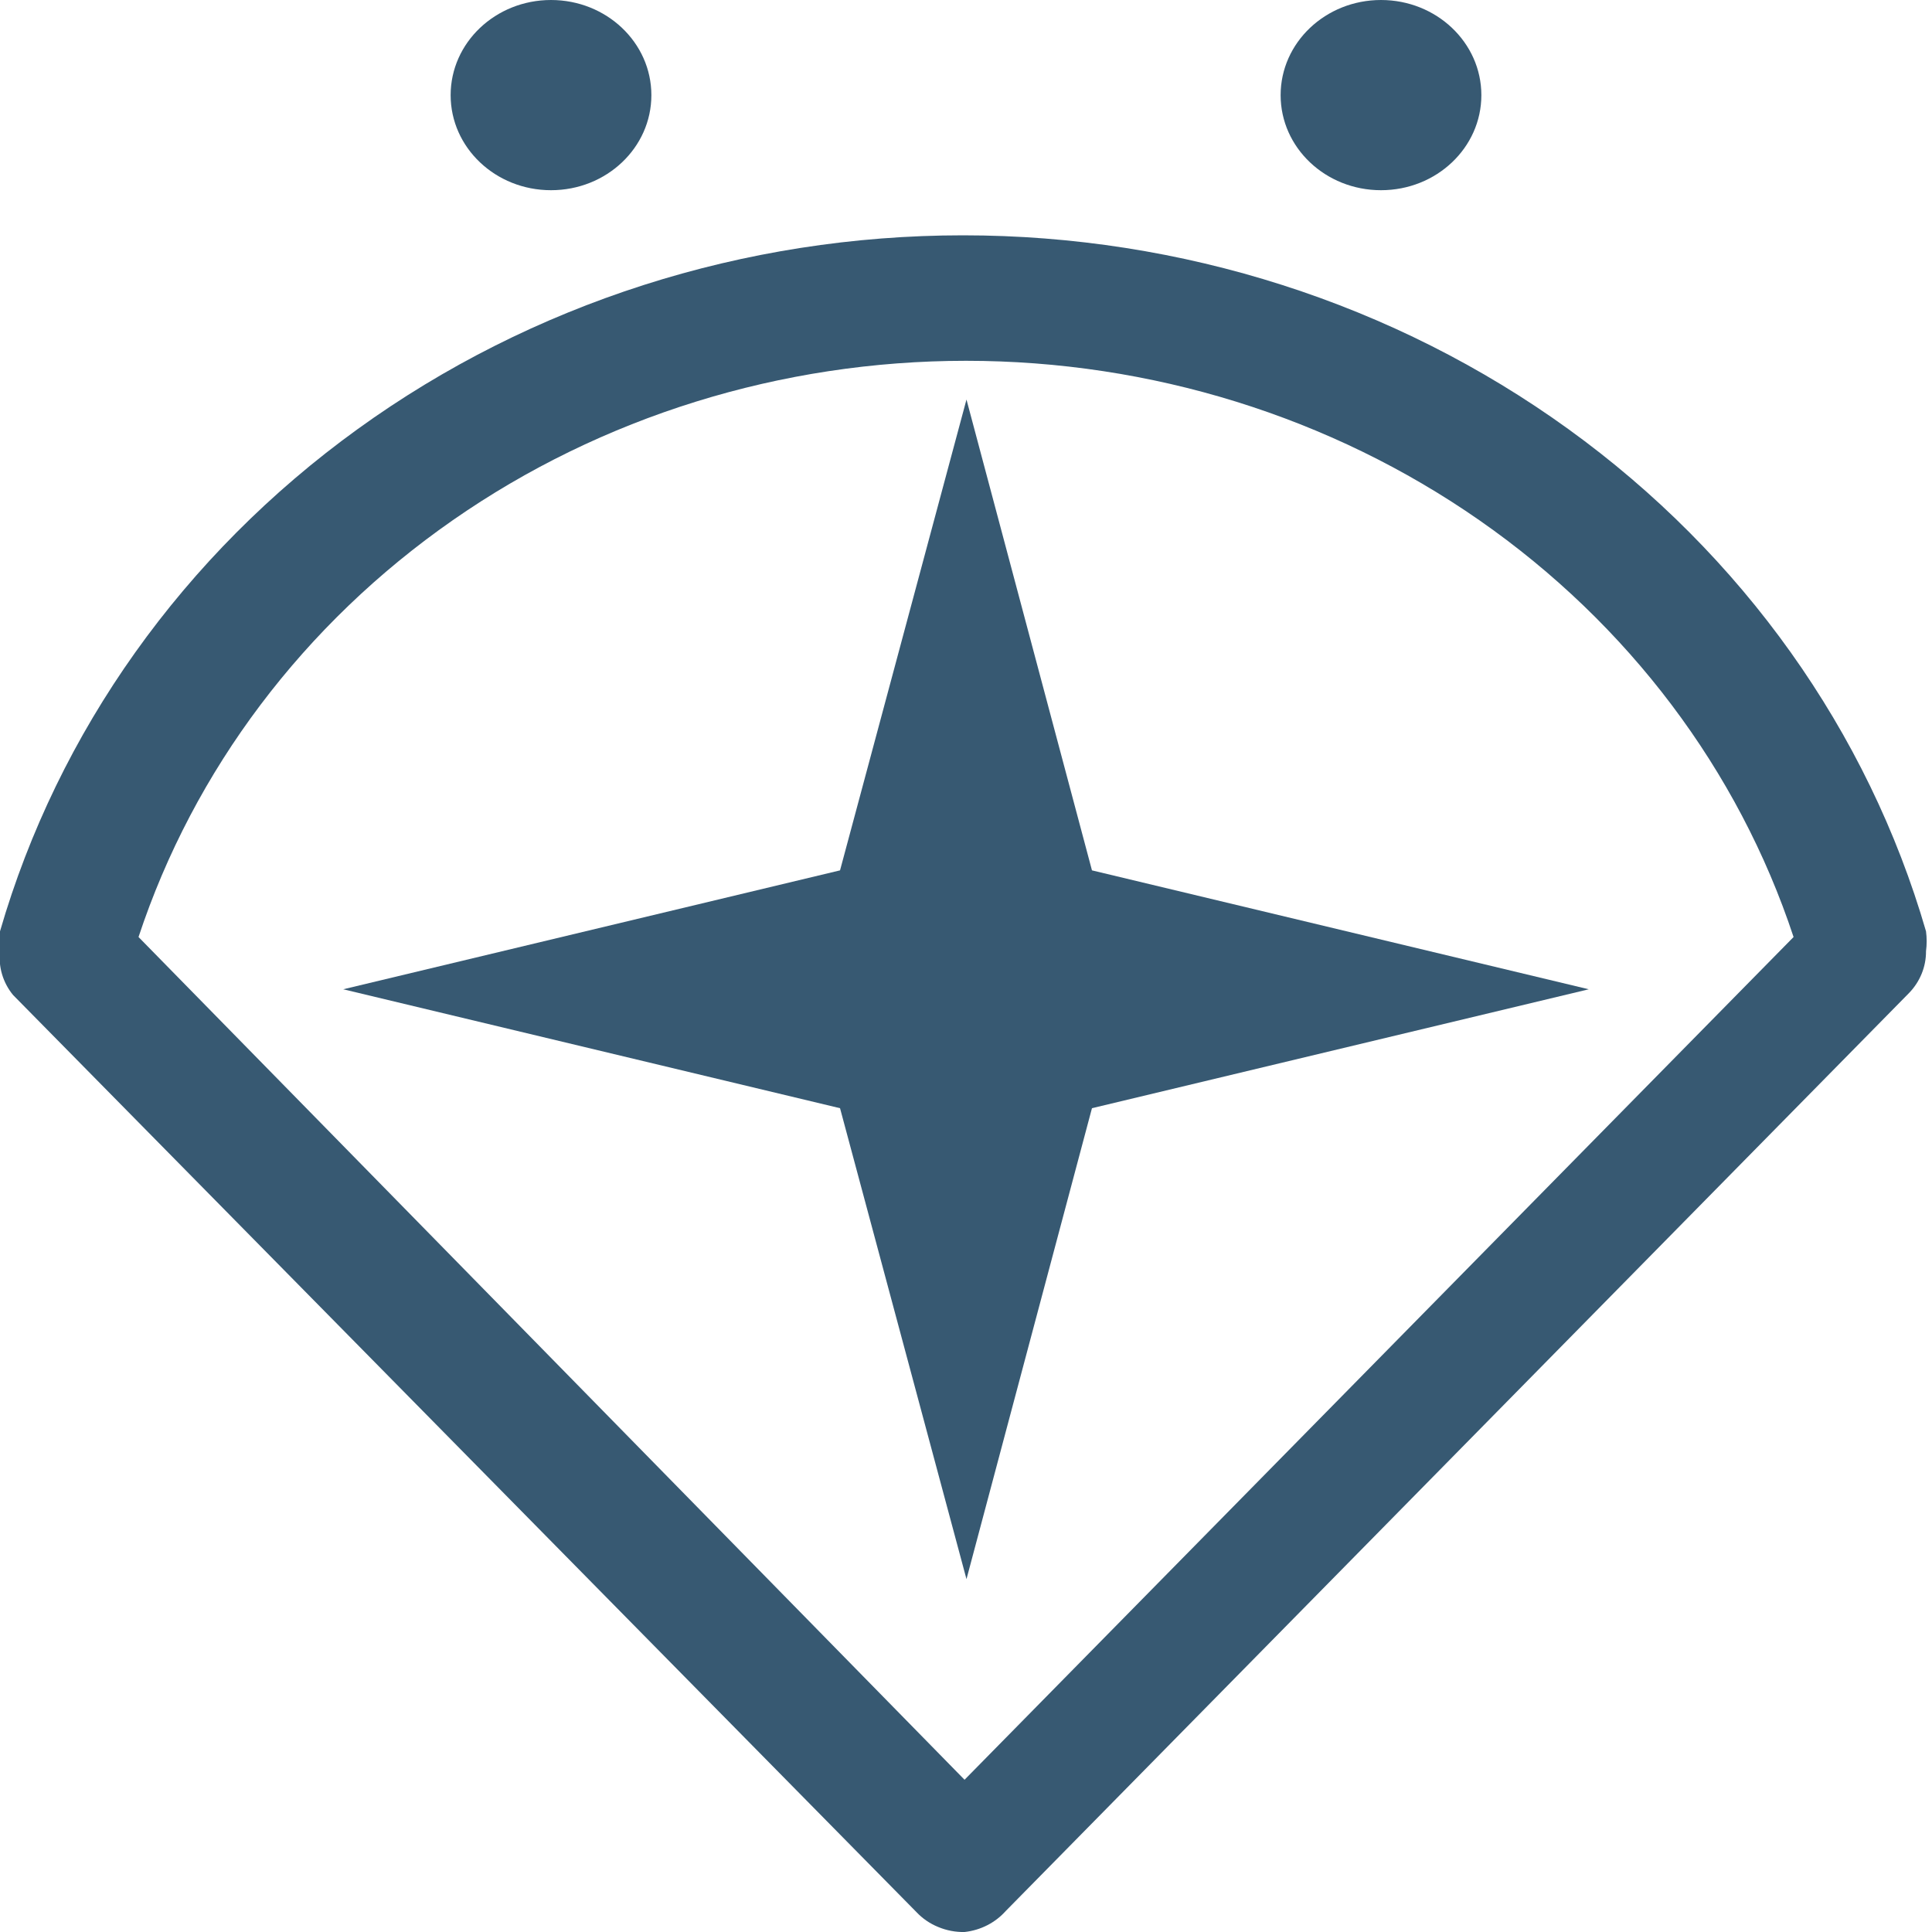 <svg width="20" height="20" viewBox="0 0 20 20" fill="none" xmlns="http://www.w3.org/2000/svg">
<g clip-path="url(#clip0)">
<path d="M10.005 4.136L11.304 9.01L16.447 10.241L11.304 11.472L10.005 16.347L8.696 11.472L3.553 10.241L8.696 9.01L10.005 4.136Z" fill="#375972"/>
<path d="M9.985 20C9.891 20.002 9.798 19.984 9.712 19.948C9.626 19.913 9.549 19.86 9.486 19.793L0.135 10.3C0.03 10.172 -0.018 10.009 0 9.847C-0.009 9.779 -0.009 9.709 0 9.641C0.6 7.571 1.9 5.744 3.701 4.443C5.502 3.141 7.704 2.436 9.969 2.436C12.234 2.436 14.436 3.141 16.237 4.443C18.038 5.744 19.338 7.571 19.938 9.641C19.947 9.709 19.947 9.779 19.938 9.847C19.939 10.008 19.876 10.163 19.761 10.281L10.411 19.783C10.303 19.904 10.151 19.982 9.985 20ZM1.434 9.7L9.985 18.424L18.567 9.7C17.995 7.97 16.856 6.459 15.315 5.386C13.774 4.313 11.912 3.735 10 3.735C8.088 3.735 6.226 4.313 4.686 5.386C3.145 6.459 2.006 7.97 1.434 9.7Z" fill="#375972"/>
<path d="M14.296 1.969C14.87 1.969 15.335 1.529 15.335 0.985C15.335 0.441 14.87 0 14.296 0C13.722 0 13.257 0.441 13.257 0.985C13.257 1.529 13.722 1.969 14.296 1.969Z" fill="#375972"/>
<path d="M5.704 1.969C6.278 1.969 6.743 1.529 6.743 0.985C6.743 0.441 6.278 0 5.704 0C5.13 0 4.665 0.441 4.665 0.985C4.665 1.529 5.13 1.969 5.704 1.969Z" fill="#375972"/>
</g>
<defs>
<clipPath id="clip0">
<rect width="20" height="20" fill="white"/>
</clipPath>
</defs>
</svg>
